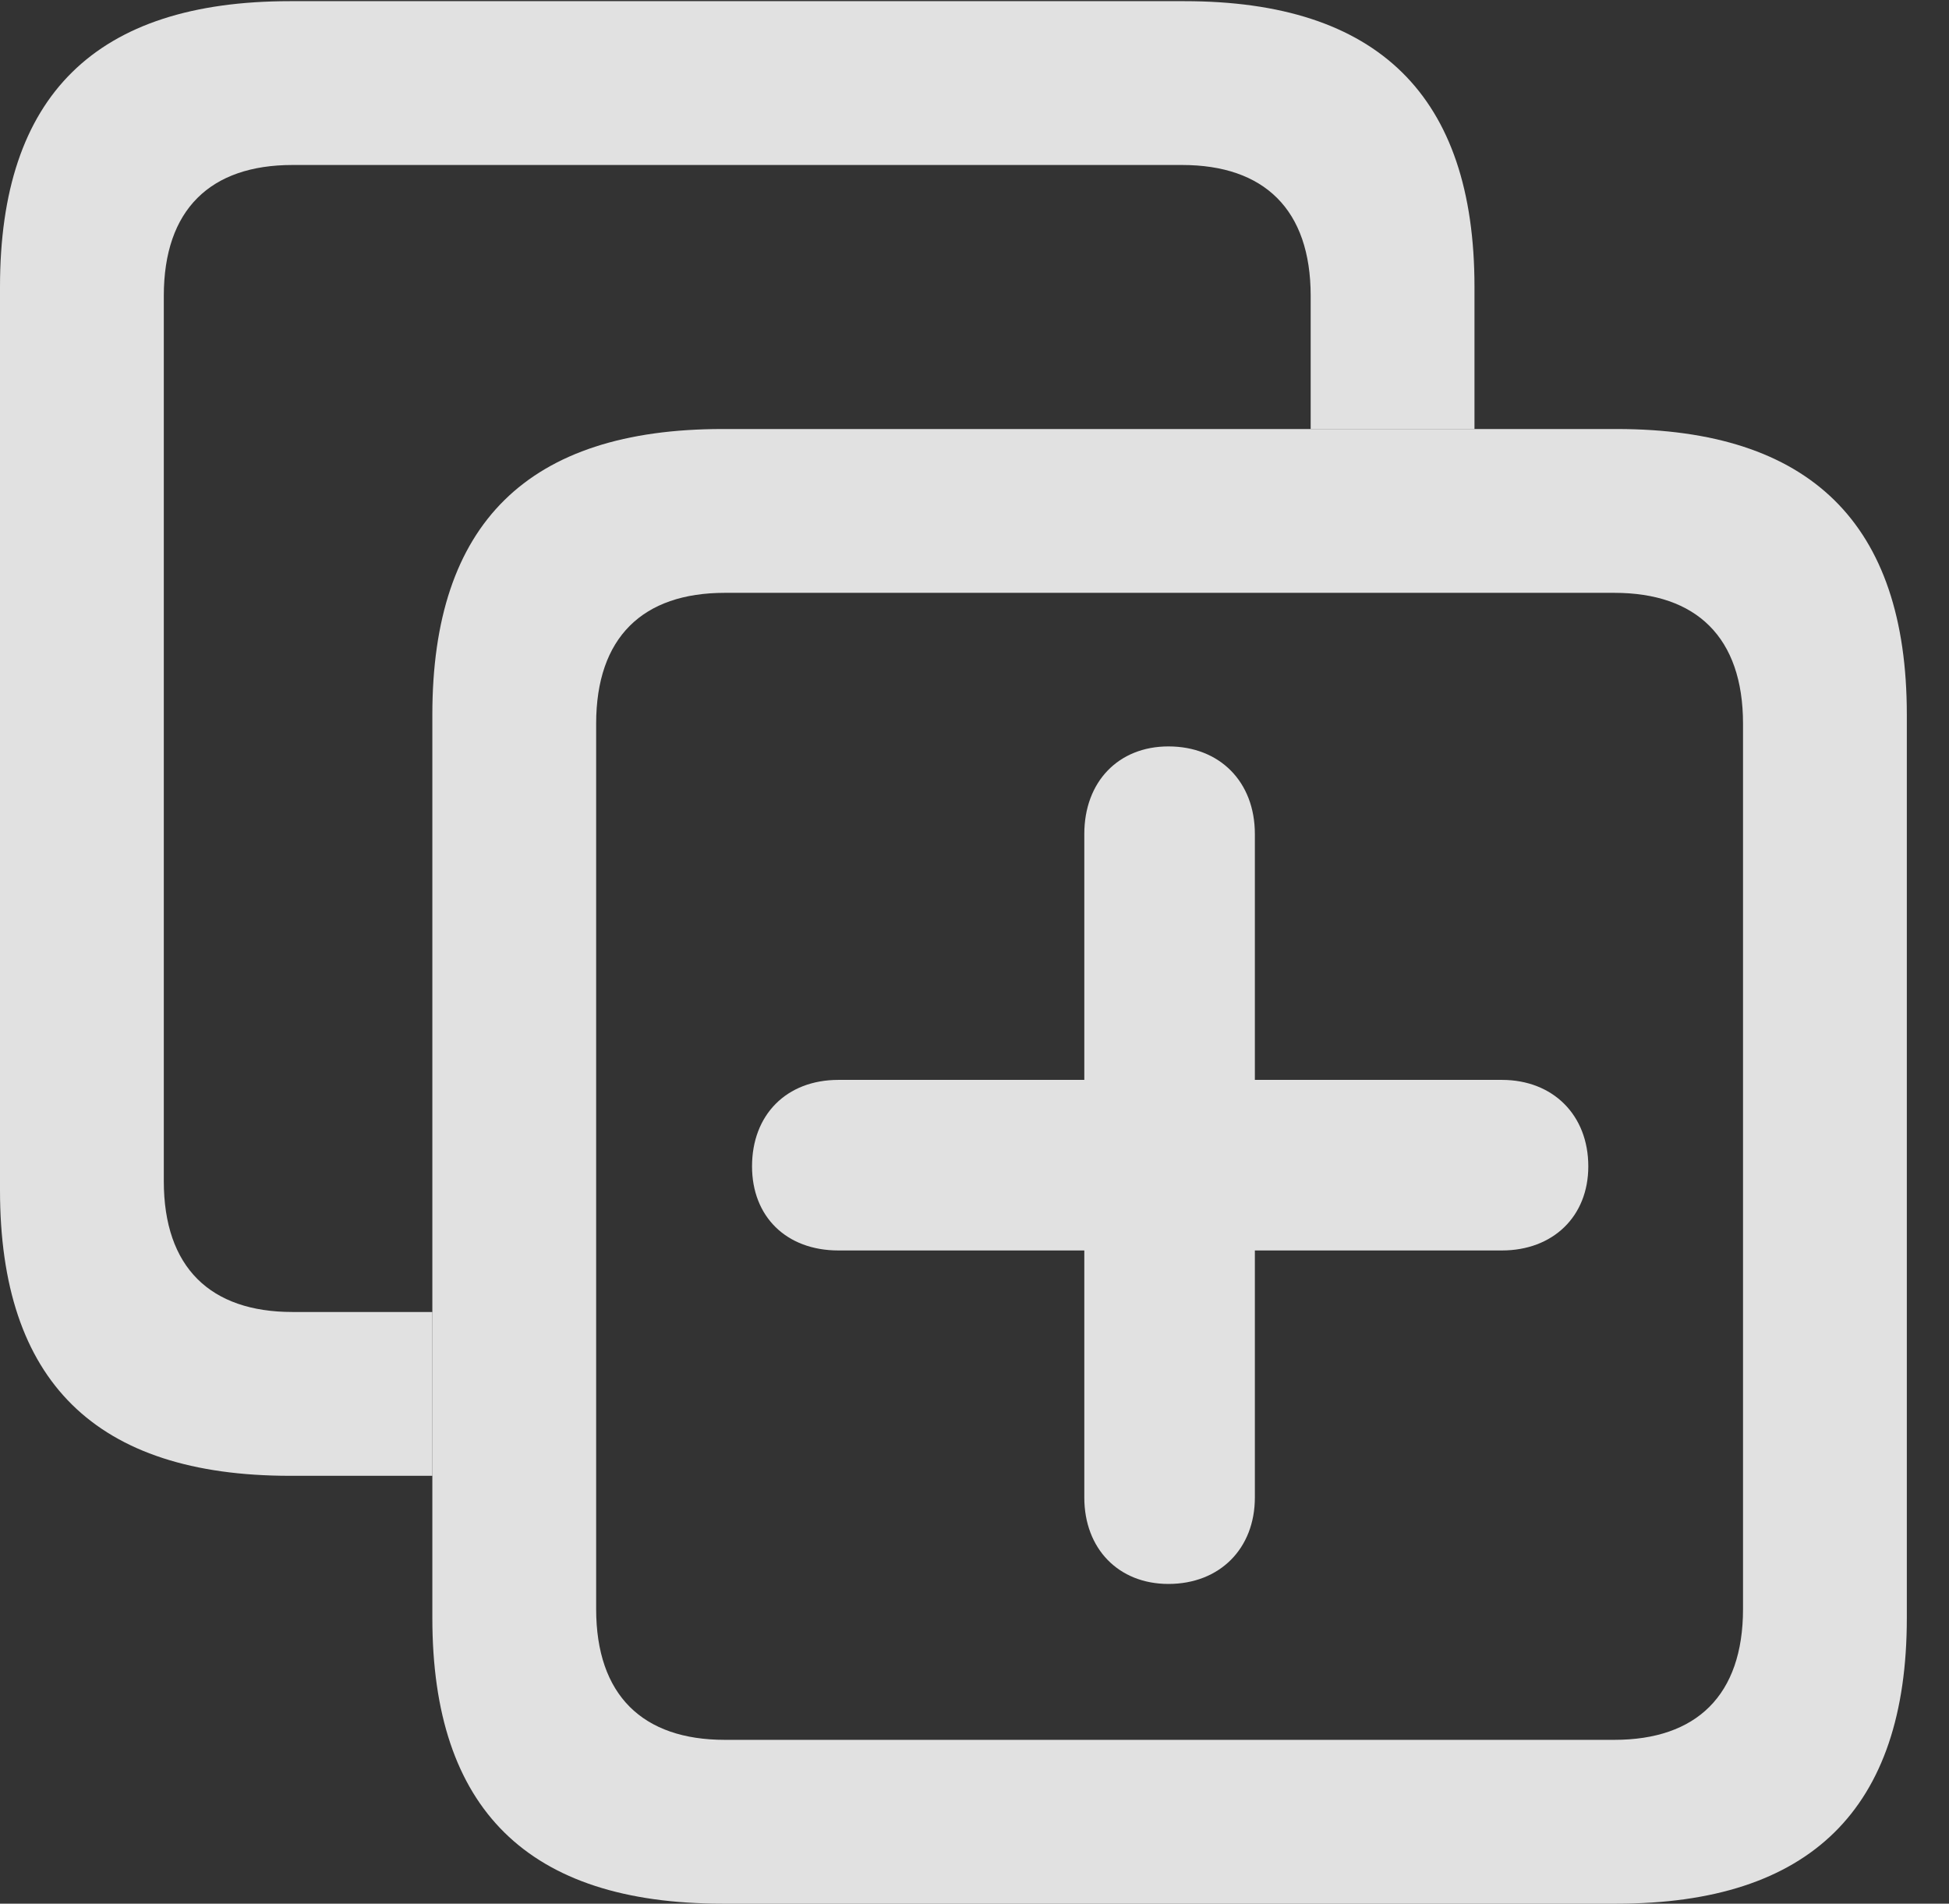 <?xml version="1.0" encoding="UTF-8"?>
<!--Generator: Apple Native CoreSVG 232.5-->
<!DOCTYPE svg
PUBLIC "-//W3C//DTD SVG 1.1//EN"
       "http://www.w3.org/Graphics/SVG/1.1/DTD/svg11.dtd">
<svg version="1.1" xmlns="http://www.w3.org/2000/svg" xmlns:xlink="http://www.w3.org/1999/xlink" width="16.729" height="16.338">
 <rect width="100%" height="100%" fill="#333333" stroke="none"/>
 <g>
  <rect height="16.338" opacity="0" width="16.729" x="0" y="0"/>
  <path d="M12.656 2.461L12.656 3.682L11.25 3.682L11.25 2.539C11.25 1.797 10.85 1.416 10.146 1.416L2.51 1.416C1.807 1.416 1.406 1.797 1.406 2.539L1.406 10.137C1.406 10.879 1.807 11.26 2.51 11.26L3.711 11.26L3.711 12.666L2.49 12.666C0.82 12.666 0 11.855 0 10.215L0 2.461C0 0.82 0.82 0.01 2.49 0.01L10.166 0.01C11.826 0.01 12.656 0.82 12.656 2.461Z" fill="#ffffff" fill-opacity="0.85"/>
  <path d="M6.201 16.338L13.877 16.338C15.537 16.338 16.367 15.527 16.367 13.887L16.367 6.133C16.367 4.492 15.537 3.682 13.877 3.682L6.201 3.682C4.531 3.682 3.711 4.492 3.711 6.133L3.711 13.887C3.711 15.527 4.531 16.338 6.201 16.338ZM6.221 14.932C5.518 14.932 5.117 14.551 5.117 13.809L5.117 6.211C5.117 5.469 5.518 5.088 6.221 5.088L13.857 5.088C14.56 5.088 14.961 5.469 14.961 6.211L14.961 13.809C14.961 14.551 14.56 14.932 13.857 14.932Z" fill="#ffffff" fill-opacity="0.85"/>
  <path d="M6.455 10.01C6.455 10.44 6.748 10.732 7.197 10.732L9.307 10.732L9.307 12.852C9.307 13.291 9.6 13.594 10.029 13.594C10.469 13.594 10.771 13.291 10.771 12.852L10.771 10.732L12.891 10.732C13.33 10.732 13.633 10.44 13.633 10.01C13.633 9.57 13.33 9.268 12.891 9.268L10.771 9.268L10.771 7.158C10.771 6.709 10.469 6.406 10.029 6.406C9.6 6.406 9.307 6.709 9.307 7.158L9.307 9.268L7.197 9.268C6.748 9.268 6.455 9.57 6.455 10.01Z" fill="#ffffff" fill-opacity="0.85"/>
 </g>
</svg>
